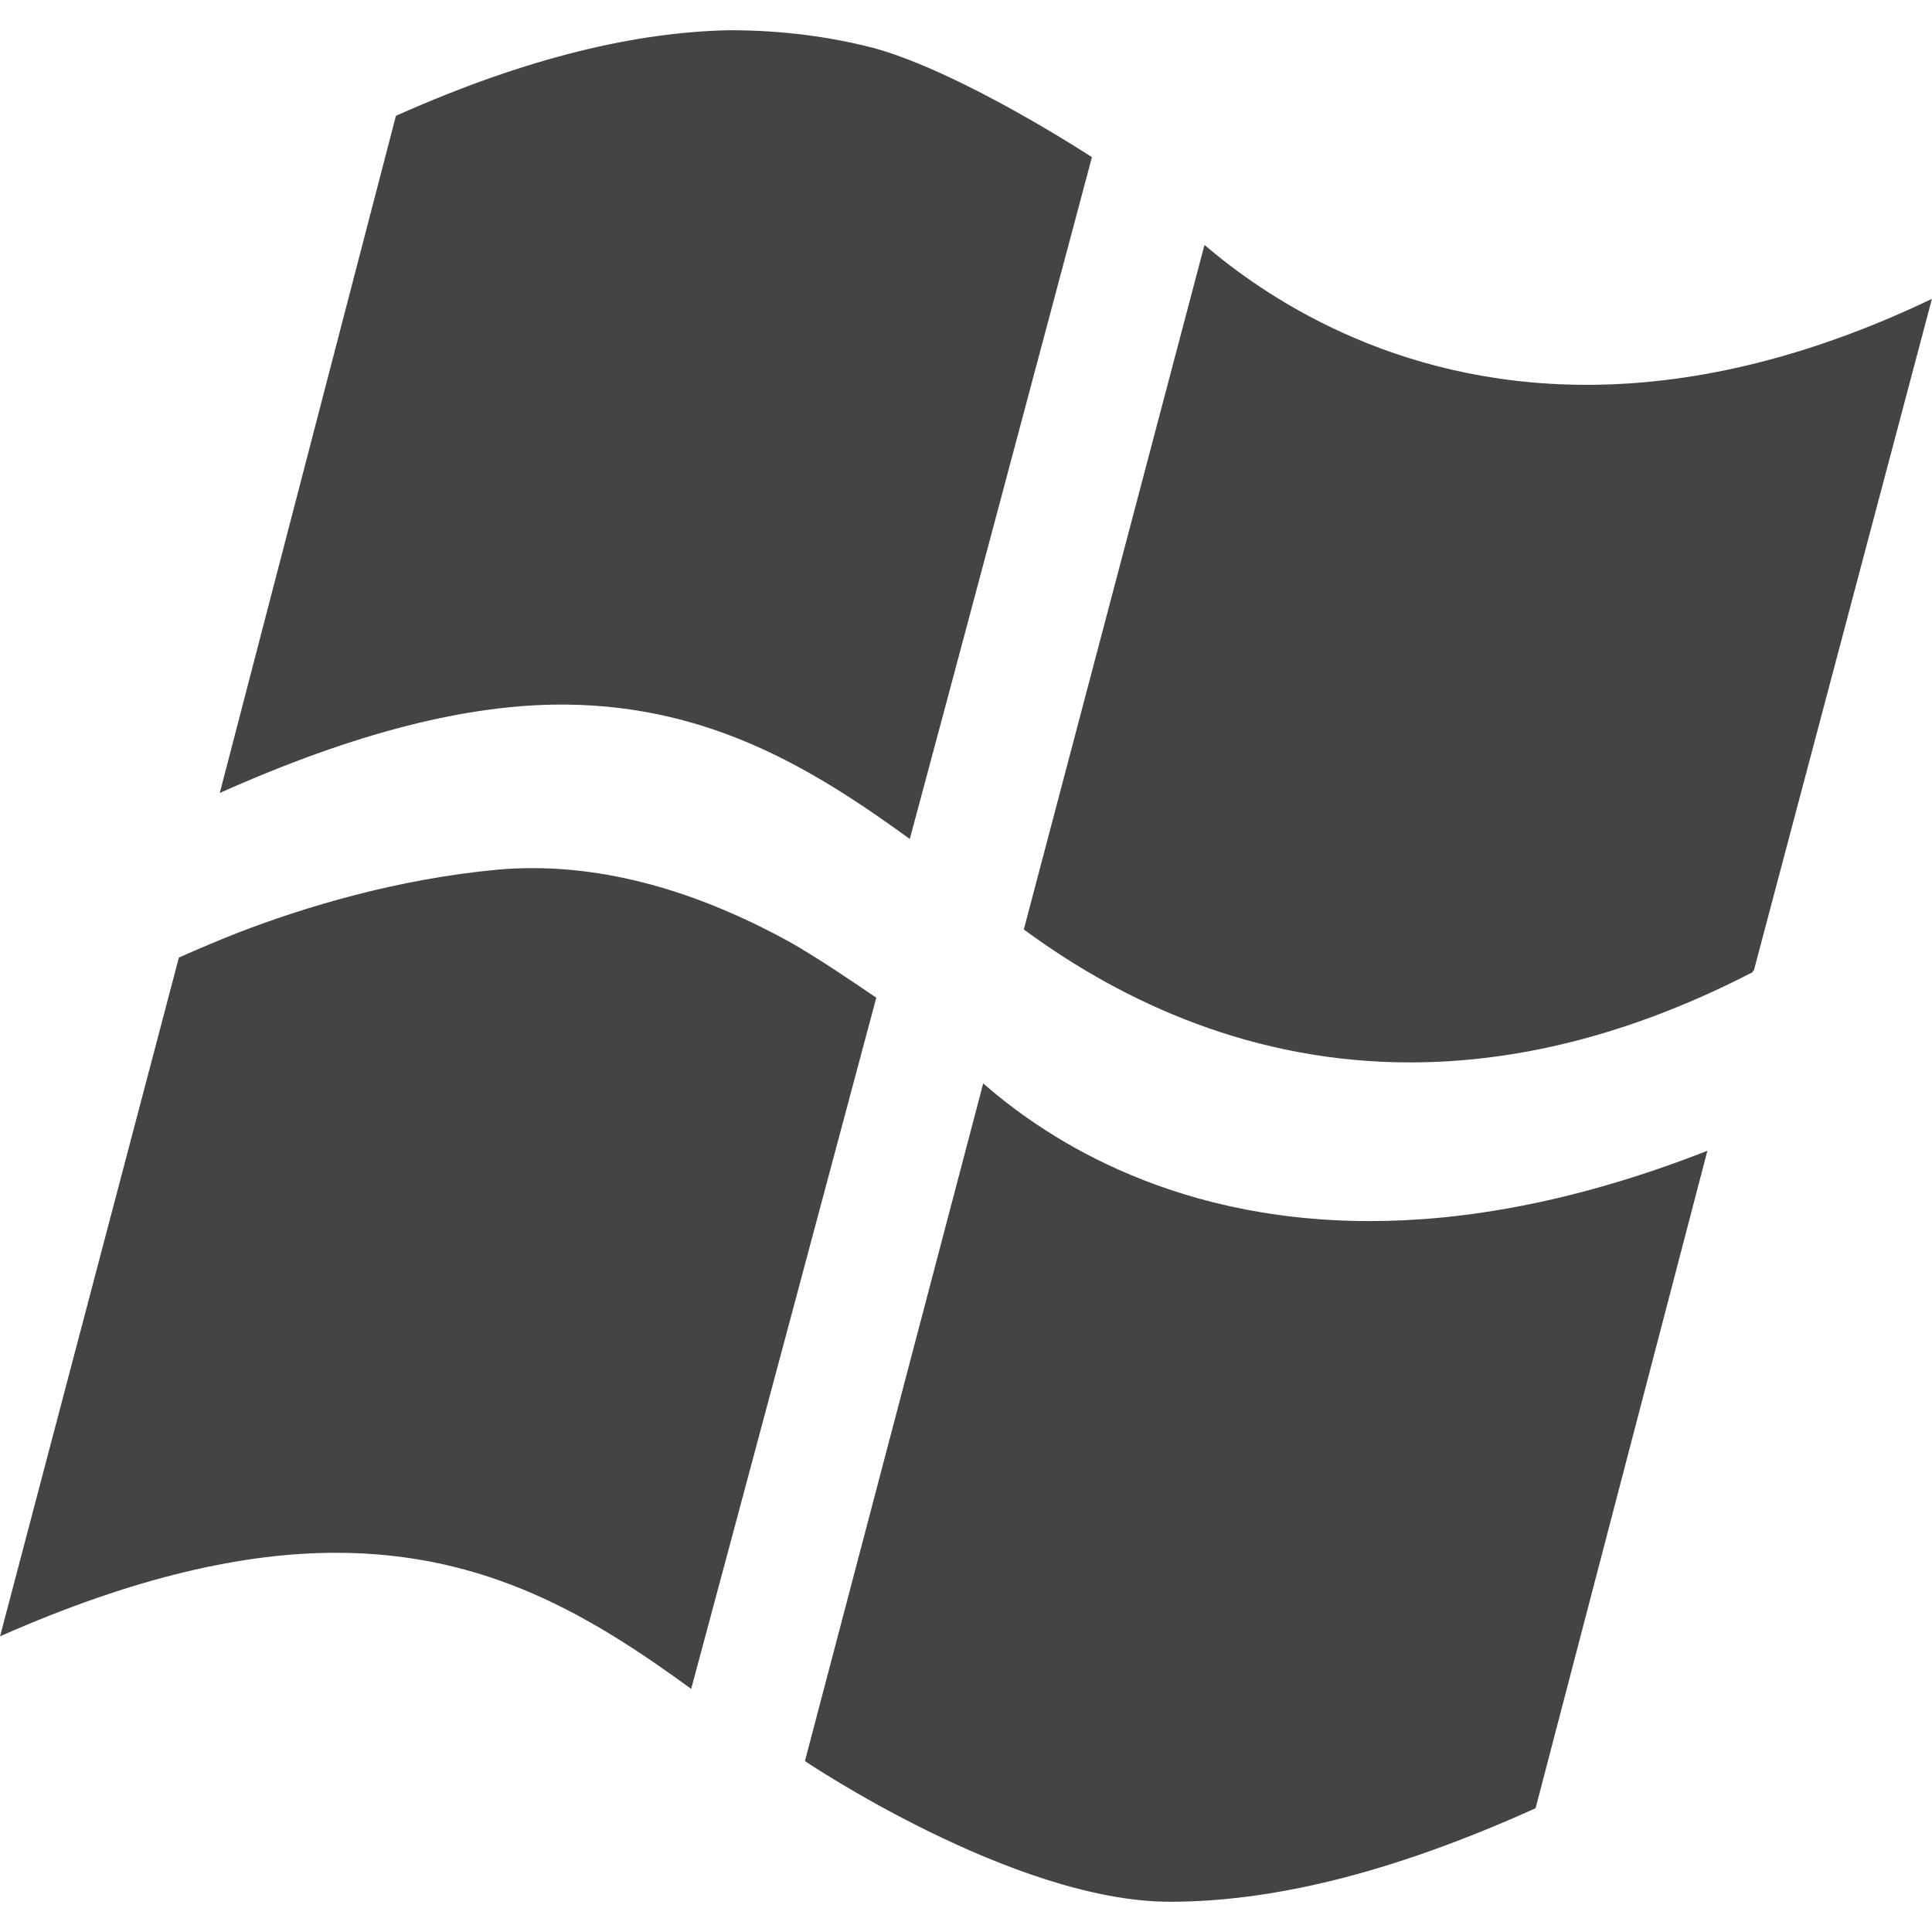 <?xml version="1.0" encoding="utf-8"?>
<!-- Generated by IcoMoon.io -->
<!DOCTYPE svg PUBLIC "-//W3C//DTD SVG 1.1//EN" "http://www.w3.org/Graphics/SVG/1.1/DTD/svg11.dtd">
<svg version="1.1" xmlns="http://www.w3.org/2000/svg" xmlns:xlink="http://www.w3.org/1999/xlink" width="32" height="32" viewBox="0 0 32 32">
<path fill="#444444" d="M29.048 16.079c-0.007 0.003-0.014 0.007-0.018 0.007 0 0.005 0 0.012 0 0.016-2.072 1.070-3.969 1.495-5.674 1.495-2.581 0-4.722-0.975-6.367-2.179-0.010-0.007-0.023-0.016-0.031-0.025l2.992-11.336c0.946 0.807 3.086 2.317 6.329 2.317 1.633 0 3.541-0.382 5.72-1.424l-2.951 11.129zM9.383 11.67c-0.027 0-0.053 0-0.081 0-1.548 0-3.39 0.449-5.662 1.464l2.918-11.216c2.211-0.987 4.010-1.385 5.51-1.417 0.011 0 0.022 0 0.034 0 0.882 0 1.679 0.115 2.384 0.298 1.476 0.412 3.598 1.803 3.598 1.803v0.008c-0.608 2.28-2.408 9.036-3.015 11.286-1.584-1.149-3.286-2.199-5.686-2.226zM8.255 14.403c0.192-0.018 0.383-0.024 0.574-0.024 1.684 0 3.221 0.645 4.324 1.264 0.472 0.278 0.918 0.581 1.361 0.882-0.392 1.471-2.458 9.191-3.066 11.448-1.639-1.194-3.376-2.254-5.881-2.254-1.521 0-3.329 0.395-5.566 1.383l2.962-11.242c0.337-0.15 0.666-0.288 0.985-0.414 1.080-0.416 2.618-0.888 4.307-1.043zM22.688 20.225c1.572 0 3.433-0.318 5.592-1.165l-2.846 10.89c-2.454 1.108-4.416 1.549-6.057 1.549-2.593 0-6.049-2.333-6.045-2.33l2.953-11.224c0.899 0.785 2.98 2.28 6.403 2.28z"></path>
</svg>
